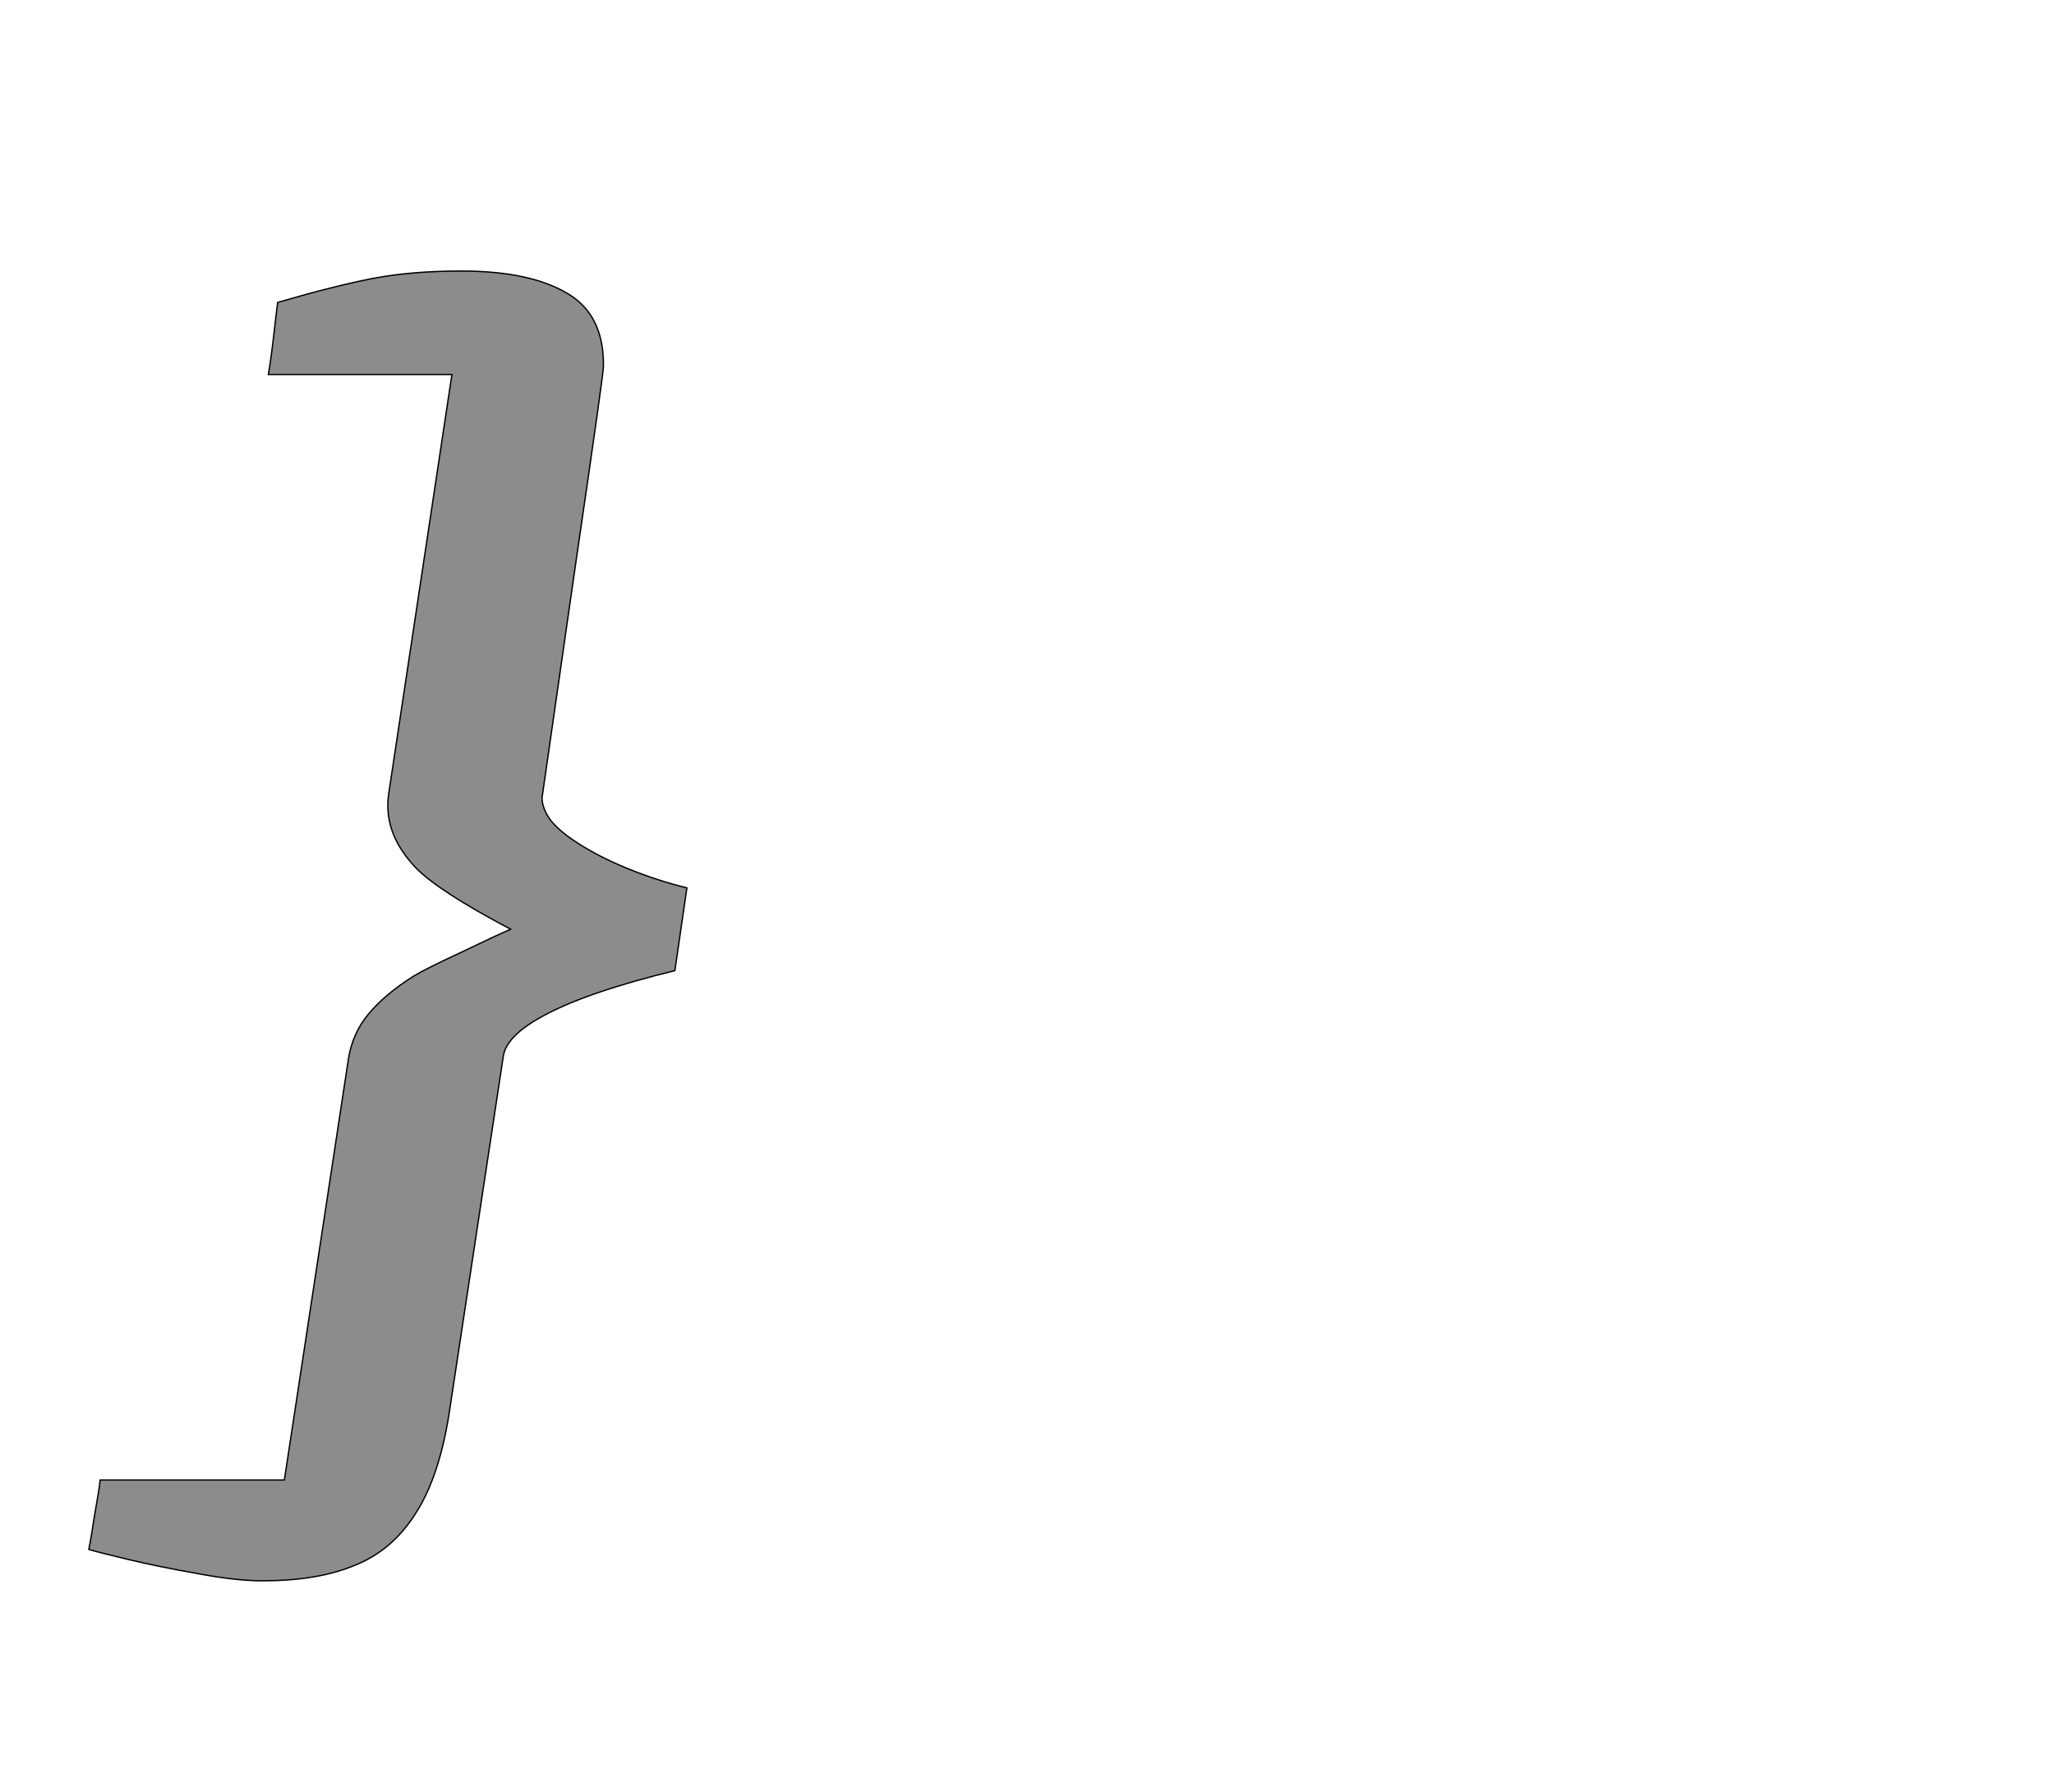 <!--
BEGIN METADATA

BBOX_X_MIN 33
BBOX_Y_MIN -206
BBOX_X_MAX 929
BBOX_Y_MAX 1756
WIDTH 896
HEIGHT 1962
H_BEARING_X 33
H_BEARING_Y 1756
H_ADVANCE 1033
V_BEARING_X -483
V_BEARING_Y 306
V_ADVANCE 2574
ORIGIN_X 0
ORIGIN_Y 0

END METADATA
-->

<svg width='3077px' height='2684px' xmlns='http://www.w3.org/2000/svg' version='1.1'>

 <!-- make sure glyph is visible within svg window -->
 <g fill-rule='nonzero'  transform='translate(100 2162)'>

  <!-- draw actual outline using lines and Bezier curves-->
  <path fill='black' stroke='black' fill-opacity='0.45'  stroke-width='2'  d='
 M 712,-951
 M 725,-933
 Q 739,-916 764,-900
 Q 796,-879 840,-861
 Q 884,-843 929,-832
 L 911,-708
 Q 784,-677 719,-643
 Q 659,-612 654,-580
 L 573,-46
 Q 558,51 522,106
 Q 487,161 431,183
 Q 376,206 293,206
 Q 253,206 195,195
 Q 138,185 92,174
 Q 46,163 33,159
 Q 36,145 42,106
 Q 49,67 50,55
 L 326,55
 L 422,-576
 Q 428,-614 452,-643
 Q 477,-673 520,-700
 Q 538,-711 592,-736
 Q 646,-762 665,-770
 Q 557,-827 523,-862
 Q 481,-906 481,-955
 Q 481,-965 482,-971
 L 577,-1601
 L 302,-1601
 Q 306,-1624 310,-1659
 Q 314,-1694 316,-1709
 Q 402,-1734 459,-1745
 Q 517,-1756 591,-1756
 Q 693,-1756 749,-1723
 Q 805,-1691 804,-1613
 Q 803,-1595 764,-1329
 Q 726,-1064 712,-967
 Q 712,-951 725,-933
 Z

  '/>
 </g>
</svg>
